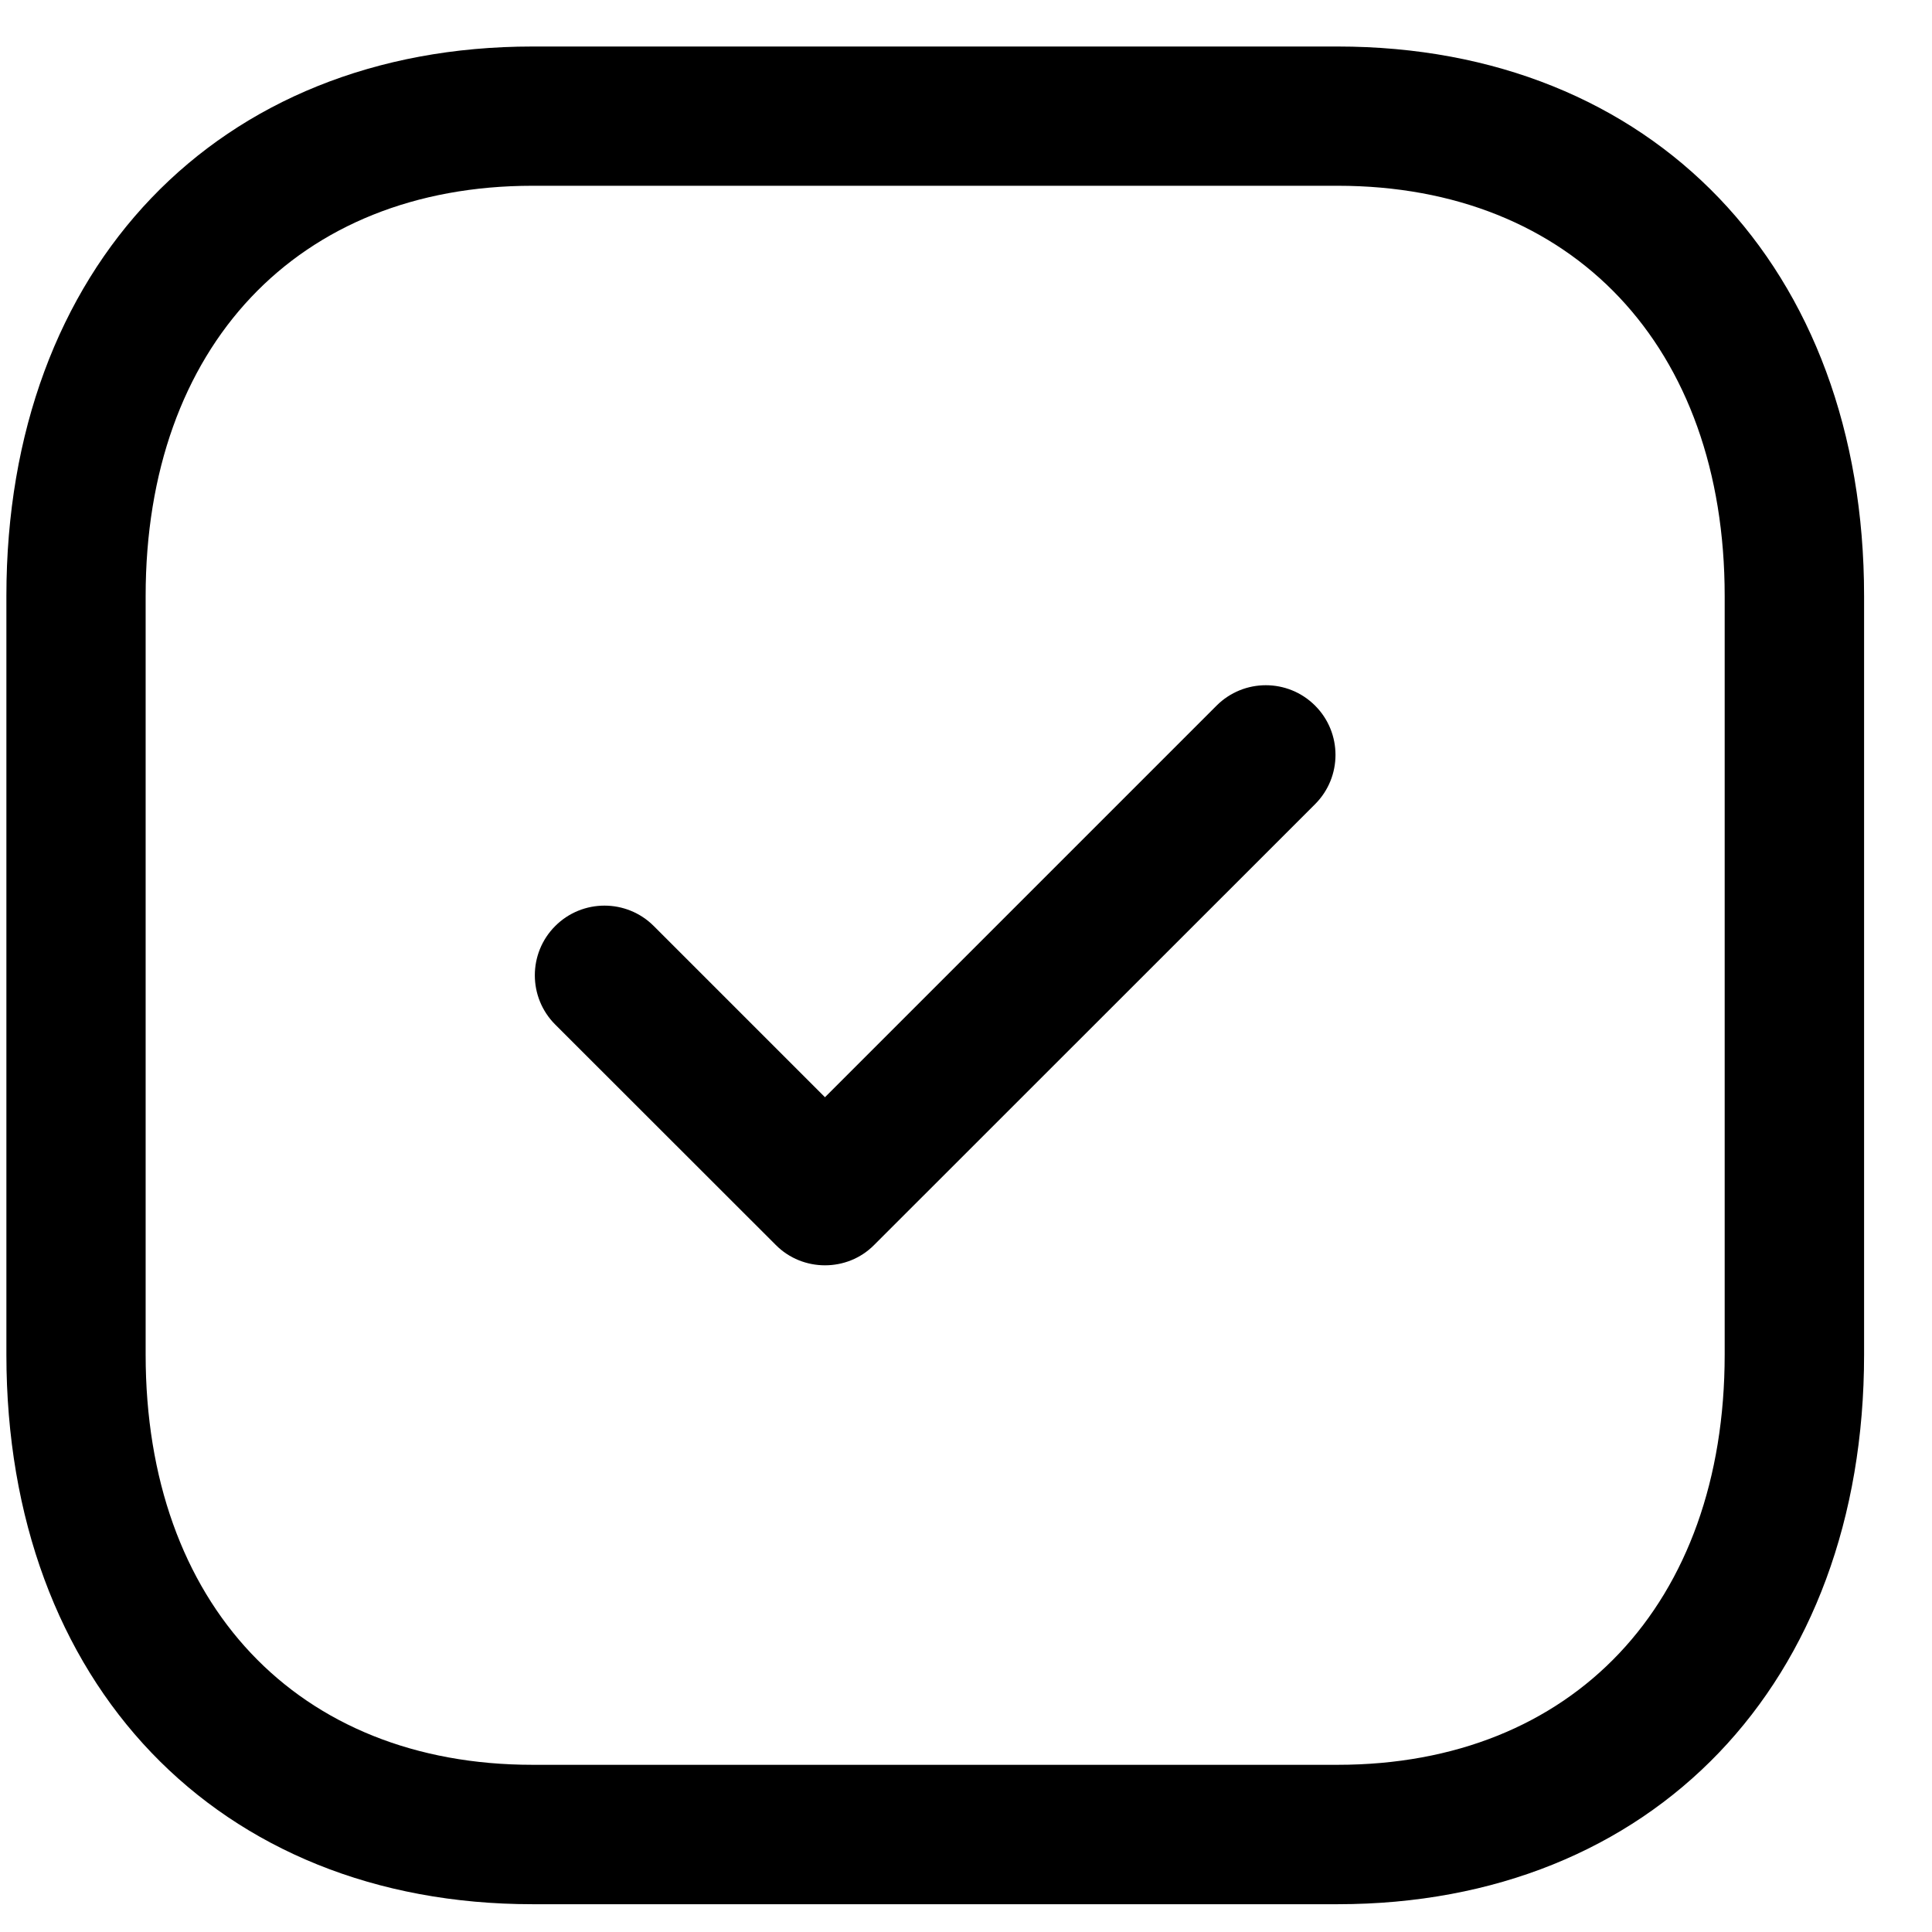 <svg width="13" height="13" viewBox="0 0 13 13" fill="none" xmlns="http://www.w3.org/2000/svg">
<path fill-rule="evenodd" clip-rule="evenodd" d="M9.001 0.313C11.12 0.313 12.543 1.799 12.543 4.01V9.115C12.543 11.326 11.12 12.813 9.001 12.813H3.583C1.465 12.813 0.043 11.326 0.043 9.115V4.01C0.043 1.799 1.465 0.313 3.583 0.313H9.001ZM9.001 1.25H3.583C2.002 1.25 0.98 2.333 0.98 4.01V9.115C0.98 10.792 2.002 11.875 3.583 11.875H9.001C10.583 11.875 11.605 10.792 11.605 9.115V4.01C11.605 2.333 10.583 1.25 9.001 1.25ZM8.849 4.748C9.032 4.931 9.032 5.228 8.849 5.411L5.882 8.377C5.791 8.469 5.671 8.514 5.551 8.514C5.432 8.514 5.311 8.469 5.22 8.377L3.736 6.894C3.553 6.711 3.553 6.414 3.736 6.231C3.919 6.048 4.216 6.048 4.399 6.231L5.551 7.383L8.186 4.748C8.369 4.565 8.666 4.565 8.849 4.748Z" fill="black"/>
</svg>
